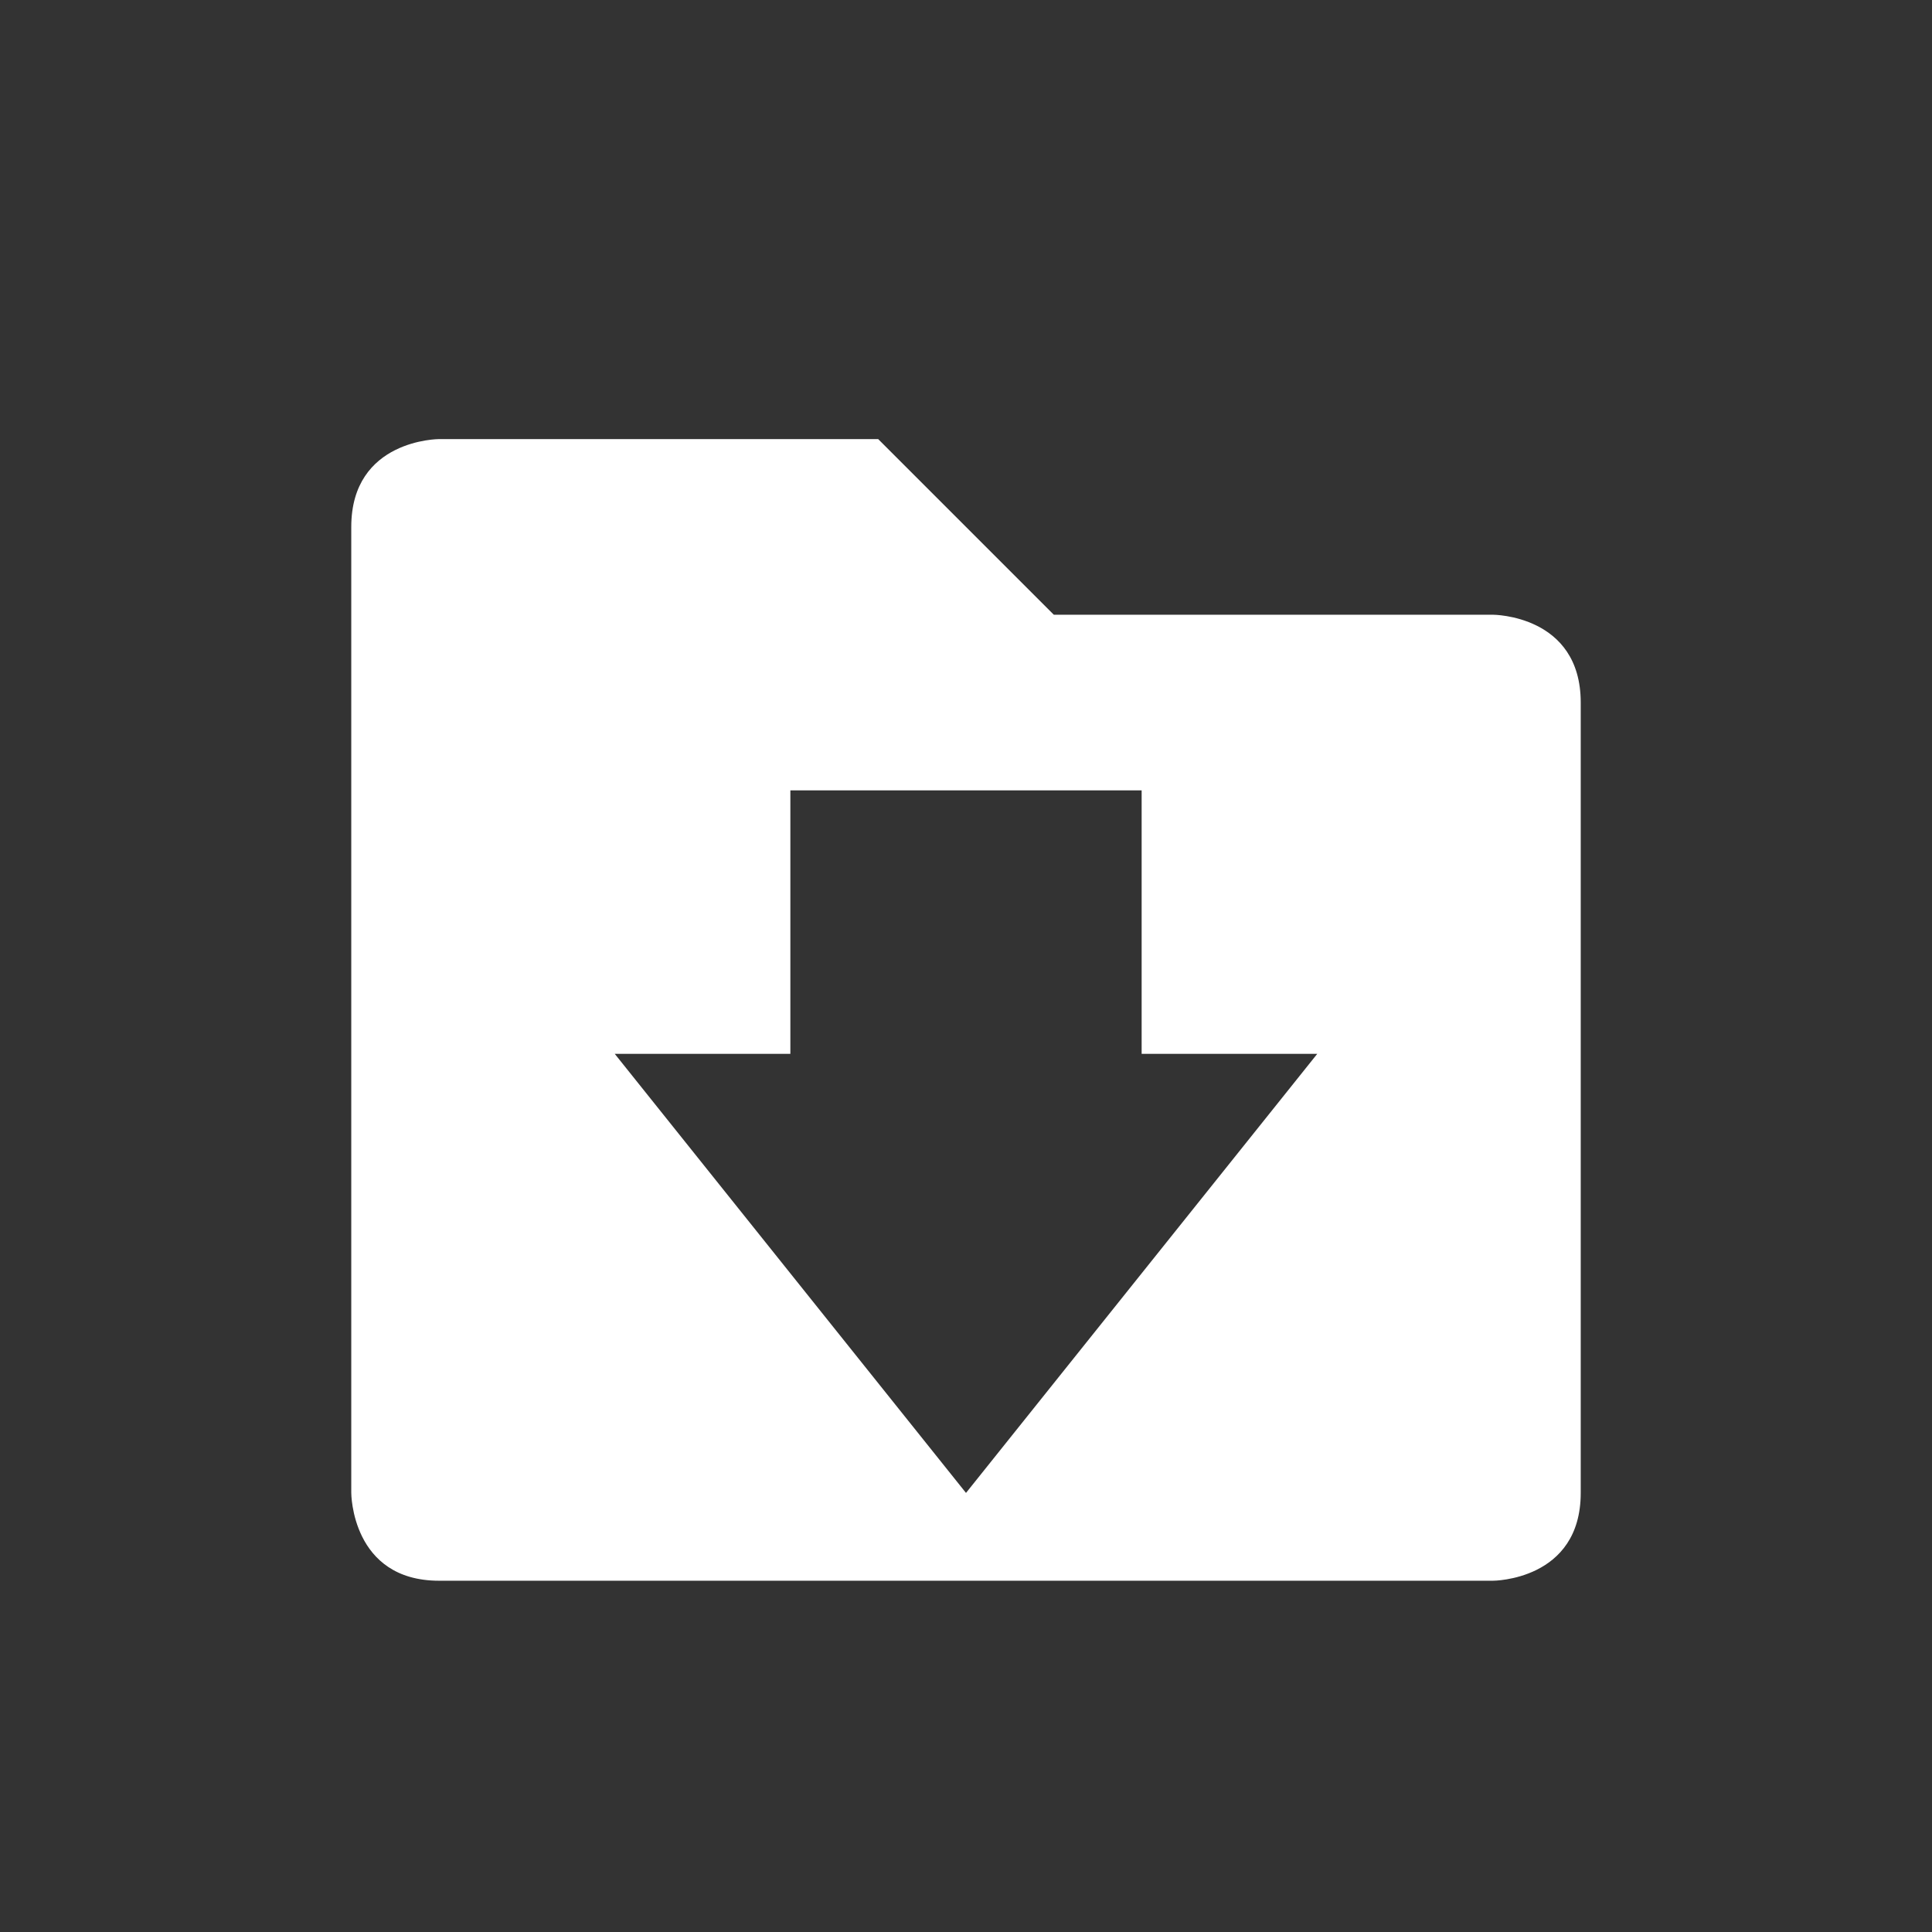<?xml version="1.0" encoding="UTF-8" standalone="no"?>
<svg
   xmlns:dc="http://purl.org/dc/elements/1.1/"
   xmlns:cc="http://creativecommons.org/ns#"
   xmlns:rdf="http://www.w3.org/1999/02/22-rdf-syntax-ns#"
   xmlns:svg="http://www.w3.org/2000/svg"
   xmlns="http://www.w3.org/2000/svg"
   version="1.1"
   width="22"
   viewBox="0 0 22 22"
   height="22"
   id="svg6530">
  <rect x="0" y="0" width="22" height="22" fill="#333333" stroke="none"/>
  <defs
     id="defs9" />
  <g
     transform="translate(-57 -909.36)"
     id="layer1">
    <path
       fill="#fff"
       d="m62 914.36s-1 0-1 1v11s0 1 1 1h12s1 0 1-1v-9c0-1-1-1-1-1h-5l-2-2zm4 4h4v3h2l-4 5-4-5h2z"
       style="color:#ffffff;text-indent:0;block-progression:tb;text-decoration-line:none;text-transform:none"
       id="path7709" />
    <rect
       fill="none"
       x="57"
       y="909.36"
       width="22"
       height="22"
       style="color:#bebebe;enable-background:new"
       id="rect7711" />
  </g>
</svg>
